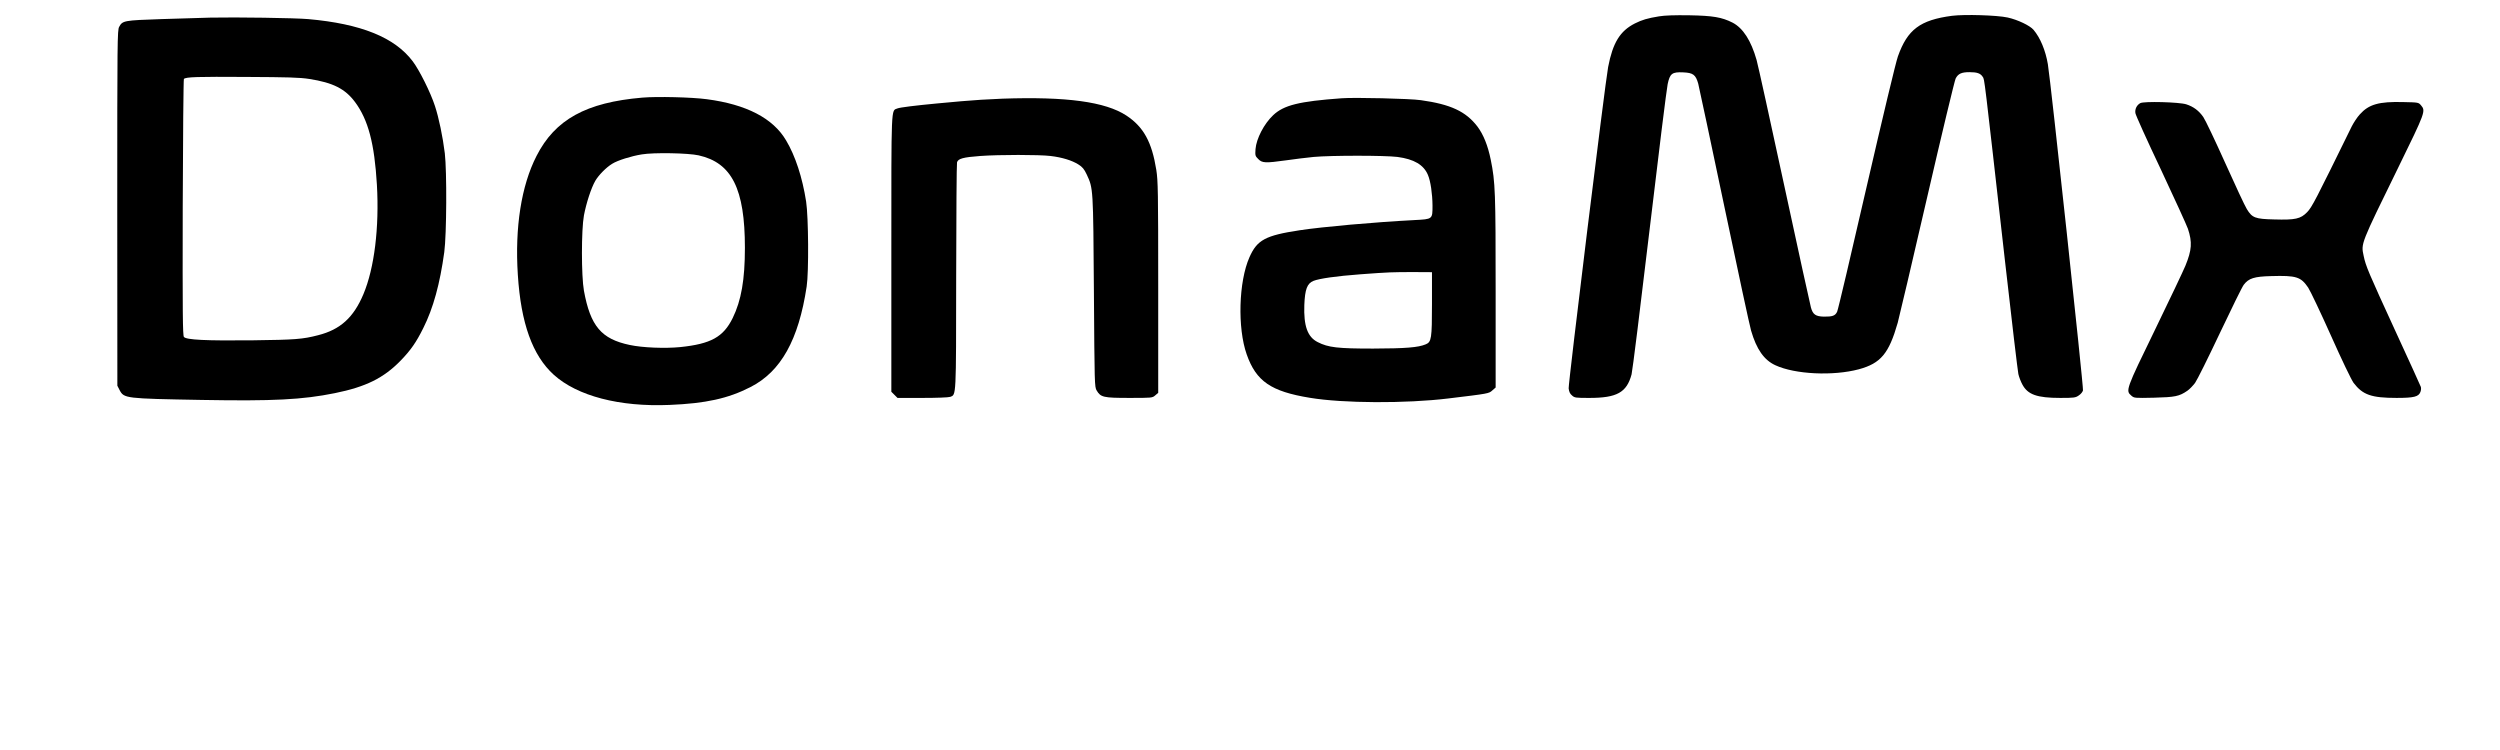 <?xml version="1.0" standalone="no"?>
<!DOCTYPE svg PUBLIC "-//W3C//DTD SVG 20010904//EN"
 "http://www.w3.org/TR/2001/REC-SVG-20010904/DTD/svg10.dtd">
<svg version="1.0" xmlns="http://www.w3.org/2000/svg"
 width="2356pt" height="707pt" viewBox="0 0 2356 707"
 preserveAspectRatio="xMidYMid meet">

<g transform="translate(0,707) scale(0.1,-0.1)"
fill="#000000" stroke="none">
<path d="M15635 6916 c-110 -18 -160 -33 -228 -67 -140 -71 -208 -182 -252
-411 -29 -153 -376 -2982 -372 -3028 4 -32 12 -51 32 -67 24 -22 35 -23 163
-23 260 0 352 51 398 222 8 29 84 640 169 1358 85 718 162 1338 171 1377 21
100 42 116 146 111 94 -4 118 -22 142 -106 8 -31 119 -552 246 -1157 127 -605
240 -1131 252 -1170 51 -176 122 -278 229 -327 185 -86 544 -103 787 -38 206
56 283 148 366 438 13 48 138 577 276 1176 138 599 260 1106 270 1126 23 45
55 60 130 60 72 0 104 -11 125 -44 18 -27 9 43 210 -1736 63 -558 120 -1037
126 -1065 6 -27 23 -72 38 -99 51 -95 138 -126 357 -126 130 0 144 2 174 23
19 12 37 34 40 48 7 24 -305 2922 -331 3074 -22 130 -71 248 -135 324 -34 40
-149 95 -244 116 -101 22 -407 31 -525 16 -300 -40 -419 -129 -509 -382 -20
-55 -143 -571 -296 -1234 -144 -627 -268 -1155 -277 -1173 -18 -38 -44 -47
-125 -46 -77 2 -104 20 -122 87 -8 28 -121 545 -251 1147 -130 602 -247 1136
-261 1185 -52 183 -128 301 -227 352 -101 51 -185 65 -407 69 -139 2 -231 -1
-285 -10z"/>
<path d="M1985 6904 c-77 -2 -286 -8 -464 -14 -354 -12 -366 -14 -398 -73 -17
-30 -18 -124 -18 -1707 l1 -1675 21 -41 c42 -79 51 -80 773 -93 673 -12 951 2
1256 64 292 59 461 143 620 307 95 98 146 171 213 306 94 187 157 417 198 717
22 166 25 758 5 930 -19 156 -57 337 -93 446 -41 127 -147 339 -210 422 -170
225 -488 353 -984 397 -126 11 -680 19 -920 14z m929 -578 c225 -35 339 -93
432 -218 124 -167 183 -390 206 -780 23 -403 -24 -785 -127 -1030 -93 -221
-218 -334 -427 -387 -146 -38 -219 -43 -608 -48 -452 -5 -636 4 -657 32 -11
16 -13 215 -11 1221 2 661 7 1206 11 1210 18 19 127 22 587 19 395 -2 505 -5
594 -19z"/>
<path d="M6053 6150 c-529 -45 -822 -206 -997 -550 -143 -280 -205 -671 -176
-1119 29 -457 138 -761 339 -943 222 -200 618 -304 1091 -284 340 14 551 60
762 168 287 146 454 444 530 948 21 136 17 656 -5 800 -35 227 -102 432 -189
577 -123 209 -374 339 -747 388 -140 19 -468 27 -608 15z m531 -544 c313 -70
436 -316 436 -871 0 -300 -34 -496 -115 -662 -88 -179 -205 -244 -495 -274
-143 -14 -354 -6 -475 20 -268 56 -371 178 -432 511 -25 138 -25 575 0 710 22
116 68 258 107 326 32 54 102 126 160 161 51 32 179 72 278 88 113 19 437 13
536 -9z"/>
<path d="M9445 6140 c-115 -4 -289 -15 -385 -24 -96 -9 -200 -19 -230 -21
-201 -19 -349 -37 -373 -47 -60 -24 -57 53 -57 -1368 l0 -1302 29 -29 29 -29
236 0 c131 0 246 4 261 10 57 22 55 -14 56 1132 1 579 4 1064 8 1078 10 35 57
48 219 60 179 13 555 13 662 0 110 -13 203 -42 263 -80 38 -24 54 -43 78 -94
62 -133 61 -124 68 -1106 6 -876 6 -896 26 -930 38 -64 63 -70 307 -70 215 0
217 0 245 24 l28 24 0 994 c0 908 -2 1003 -18 1107 -42 263 -120 405 -282 512
-198 130 -565 180 -1170 159z"/>
<path d="M12645 6144 c-403 -29 -547 -65 -647 -160 -85 -80 -158 -220 -166
-319 -4 -61 -3 -65 26 -94 37 -38 67 -39 262 -12 74 11 191 25 260 32 166 15
668 15 790 0 156 -21 247 -74 287 -170 25 -58 42 -178 43 -288 0 -130 2 -128
-170 -137 -383 -20 -864 -63 -1082 -96 -323 -49 -401 -91 -473 -254 -102 -230
-114 -667 -26 -916 89 -253 228 -349 596 -409 311 -52 903 -55 1305 -6 381 46
381 46 414 76 l31 27 0 899 c0 943 -3 1035 -46 1247 -27 134 -69 238 -126 314
-109 142 -252 209 -533 248 -100 15 -624 27 -745 18z m850 -1934 c0 -332 -5
-363 -59 -385 -71 -30 -191 -39 -496 -40 -334 0 -422 10 -522 61 -96 48 -133
153 -126 350 6 149 27 203 86 227 56 22 214 45 442 62 269 20 304 21 505 21
l170 -1 0 -295z"/>
<path d="M20170 6098 c-33 -18 -52 -56 -46 -94 2 -18 110 -257 240 -531 129
-275 244 -527 255 -559 42 -127 37 -200 -24 -349 -18 -44 -146 -314 -285 -600
-277 -569 -279 -576 -225 -623 28 -24 29 -24 214 -20 200 5 238 13 314 65 21
14 53 48 73 74 19 26 124 237 233 468 110 232 211 438 226 457 47 62 99 78
259 82 237 7 279 -7 348 -108 20 -30 117 -234 215 -453 100 -225 193 -418 213
-445 86 -113 168 -142 405 -142 164 0 208 11 225 56 6 15 8 36 4 48 -4 11
-112 250 -242 531 -253 551 -277 607 -297 704 -25 118 -32 101 329 838 253
517 257 527 212 580 -24 28 -25 28 -167 31 -230 6 -325 -21 -410 -116 -25 -27
-58 -78 -76 -113 -343 -699 -375 -762 -421 -809 -61 -63 -111 -74 -311 -68
-178 4 -207 15 -257 98 -19 30 -110 226 -204 435 -94 209 -186 403 -206 432
-41 59 -92 98 -161 120 -67 21 -397 30 -433 11z"/>
</g>
</svg>

